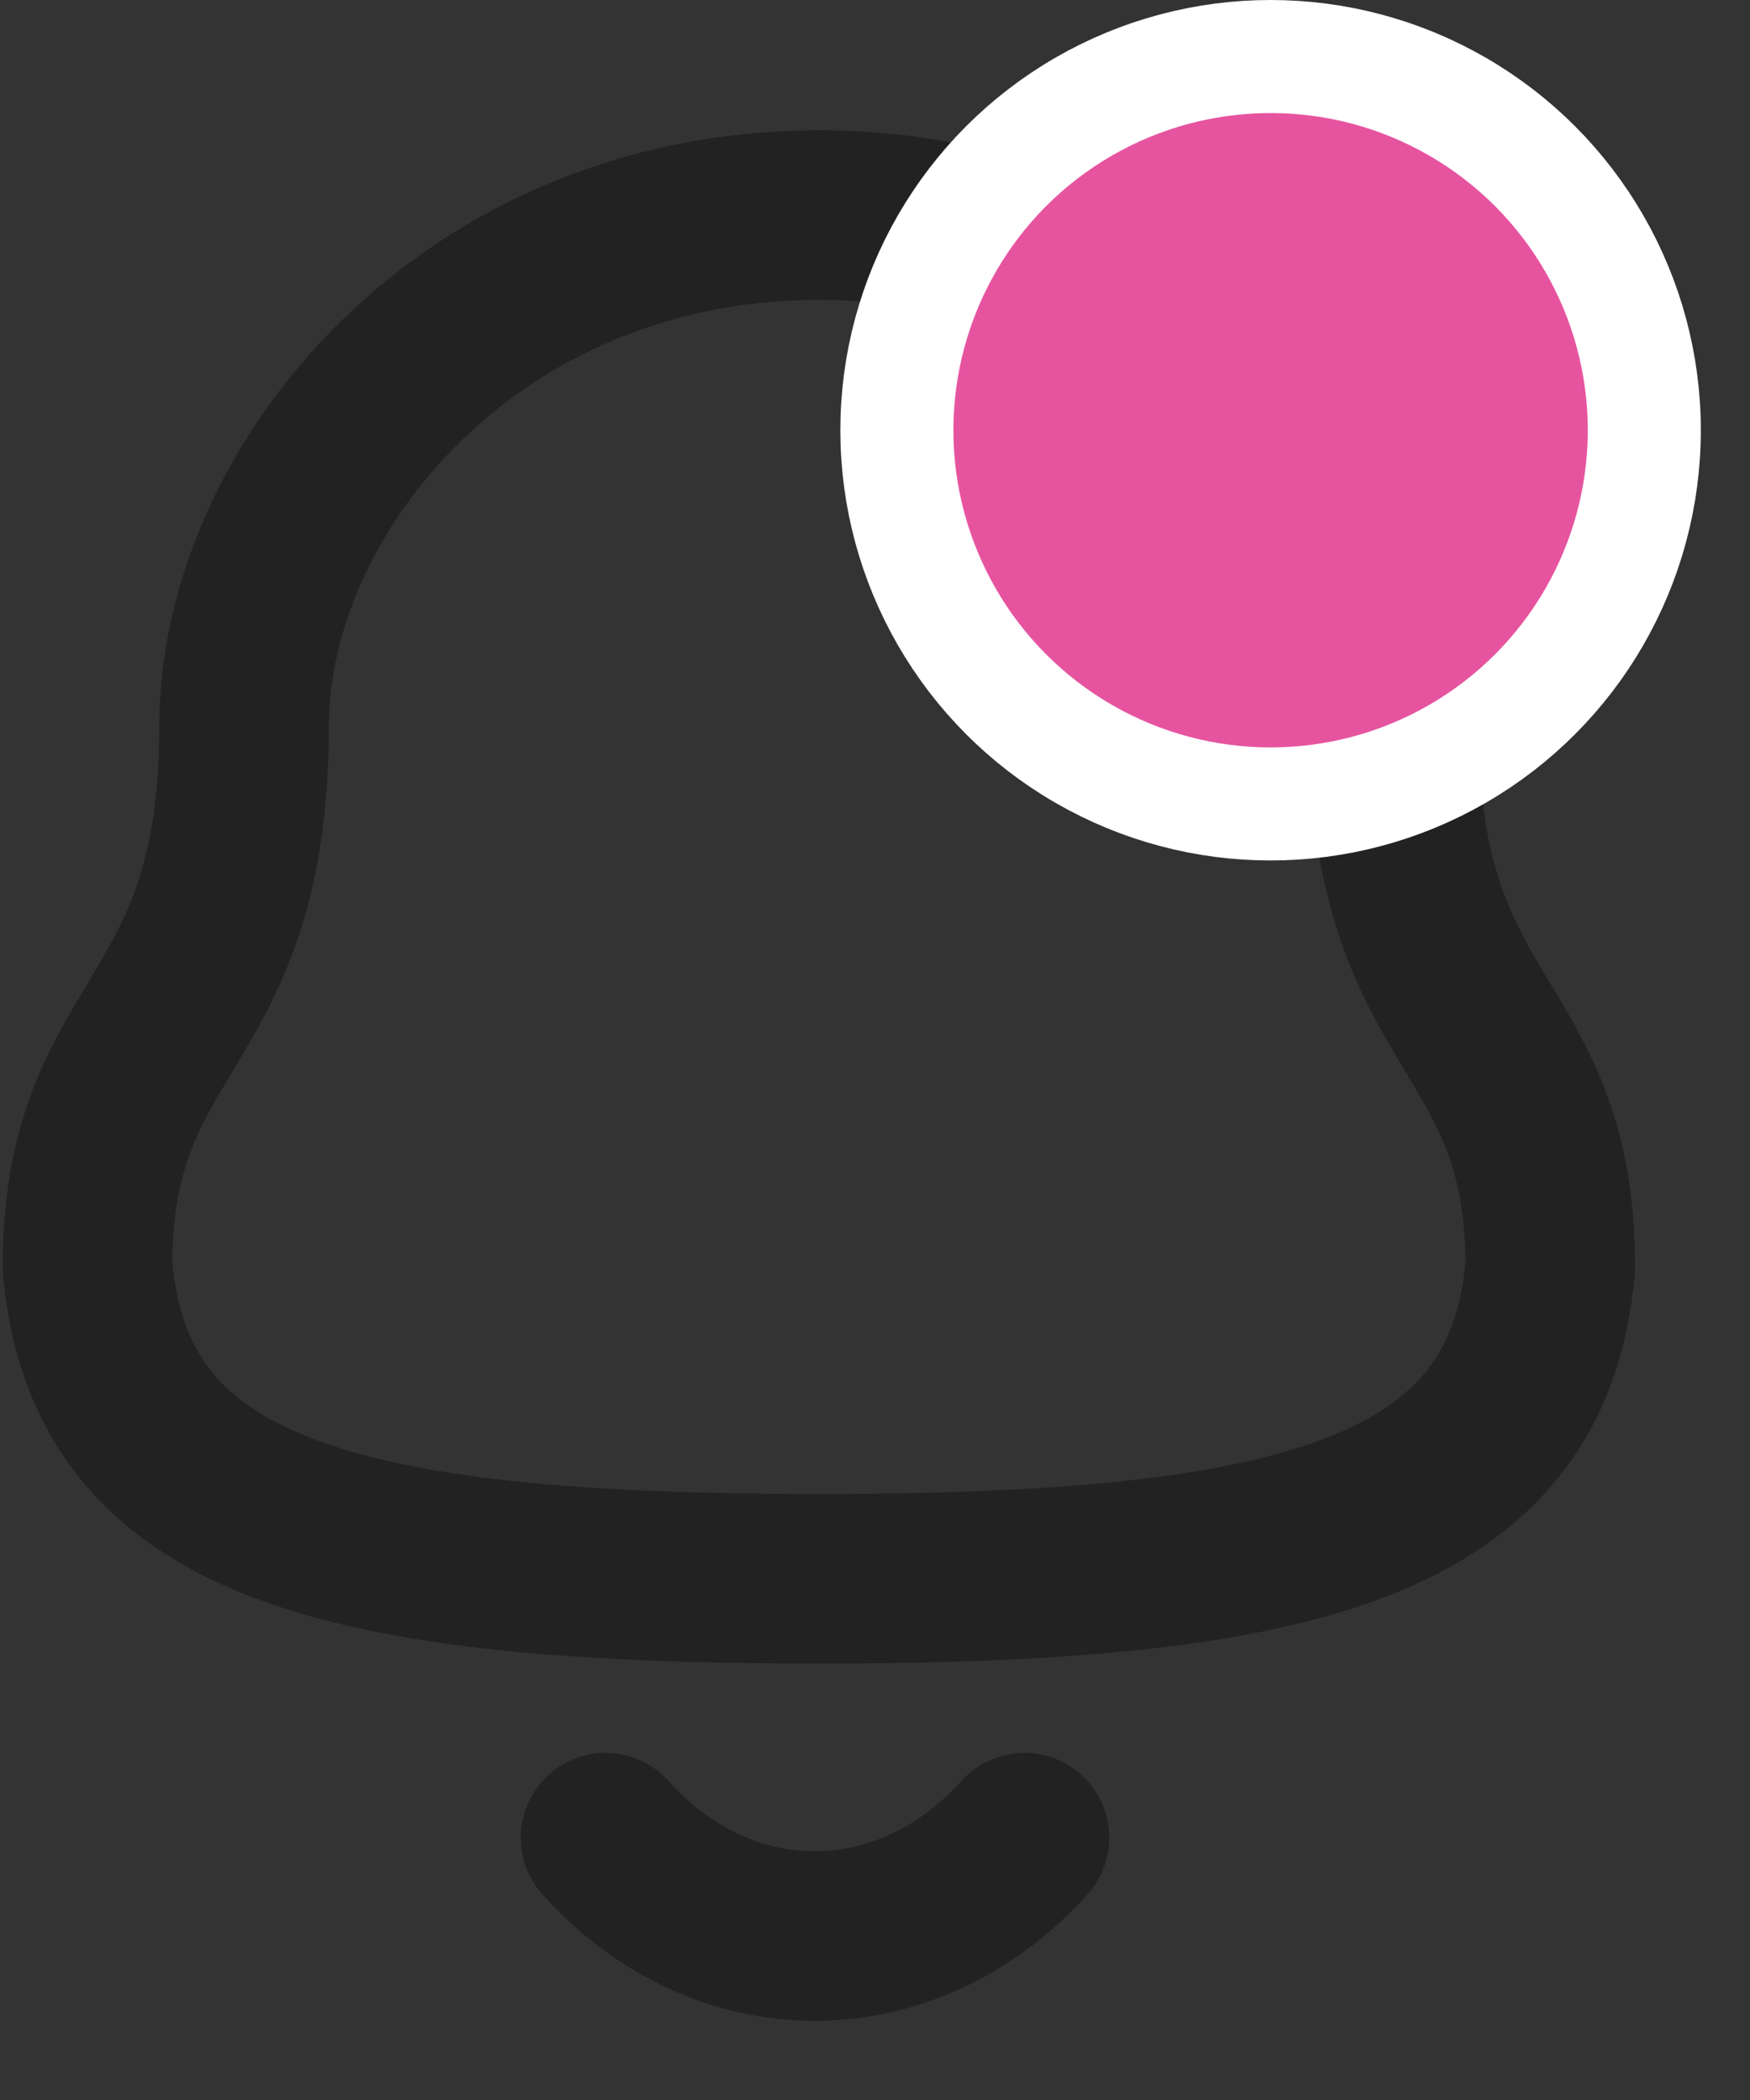 <svg width="20" height="24" viewBox="0 0 20 24" fill="none" xmlns="http://www.w3.org/2000/svg">
<rect x="0" y="0" width="20" height="24" fill="#333333" stroke="none"/>
<path fill-rule="evenodd" clip-rule="evenodd" d="M9.359 18.043C14.904 18.043 17.47 17.331 17.718 14.476C17.718 11.623 15.929 11.806 15.929 8.305C15.929 5.57 13.337 2.458 9.359 2.458C5.381 2.458 2.789 5.57 2.789 8.305C2.789 11.806 1 11.623 1 14.476C1.249 17.342 3.814 18.043 9.359 18.043Z" stroke="#222222" stroke-width="1.938" stroke-linecap="round" stroke-linejoin="round"/>
<path d="M11.708 21.002C10.367 22.492 8.274 22.51 6.92 21.002" stroke="#222222" stroke-width="1.938" stroke-linecap="round" stroke-linejoin="round"/>
<circle cx="14.521" cy="4.917" r="4.271" fill="#E654A0" stroke="white" stroke-width="1.292"/>
</svg>
